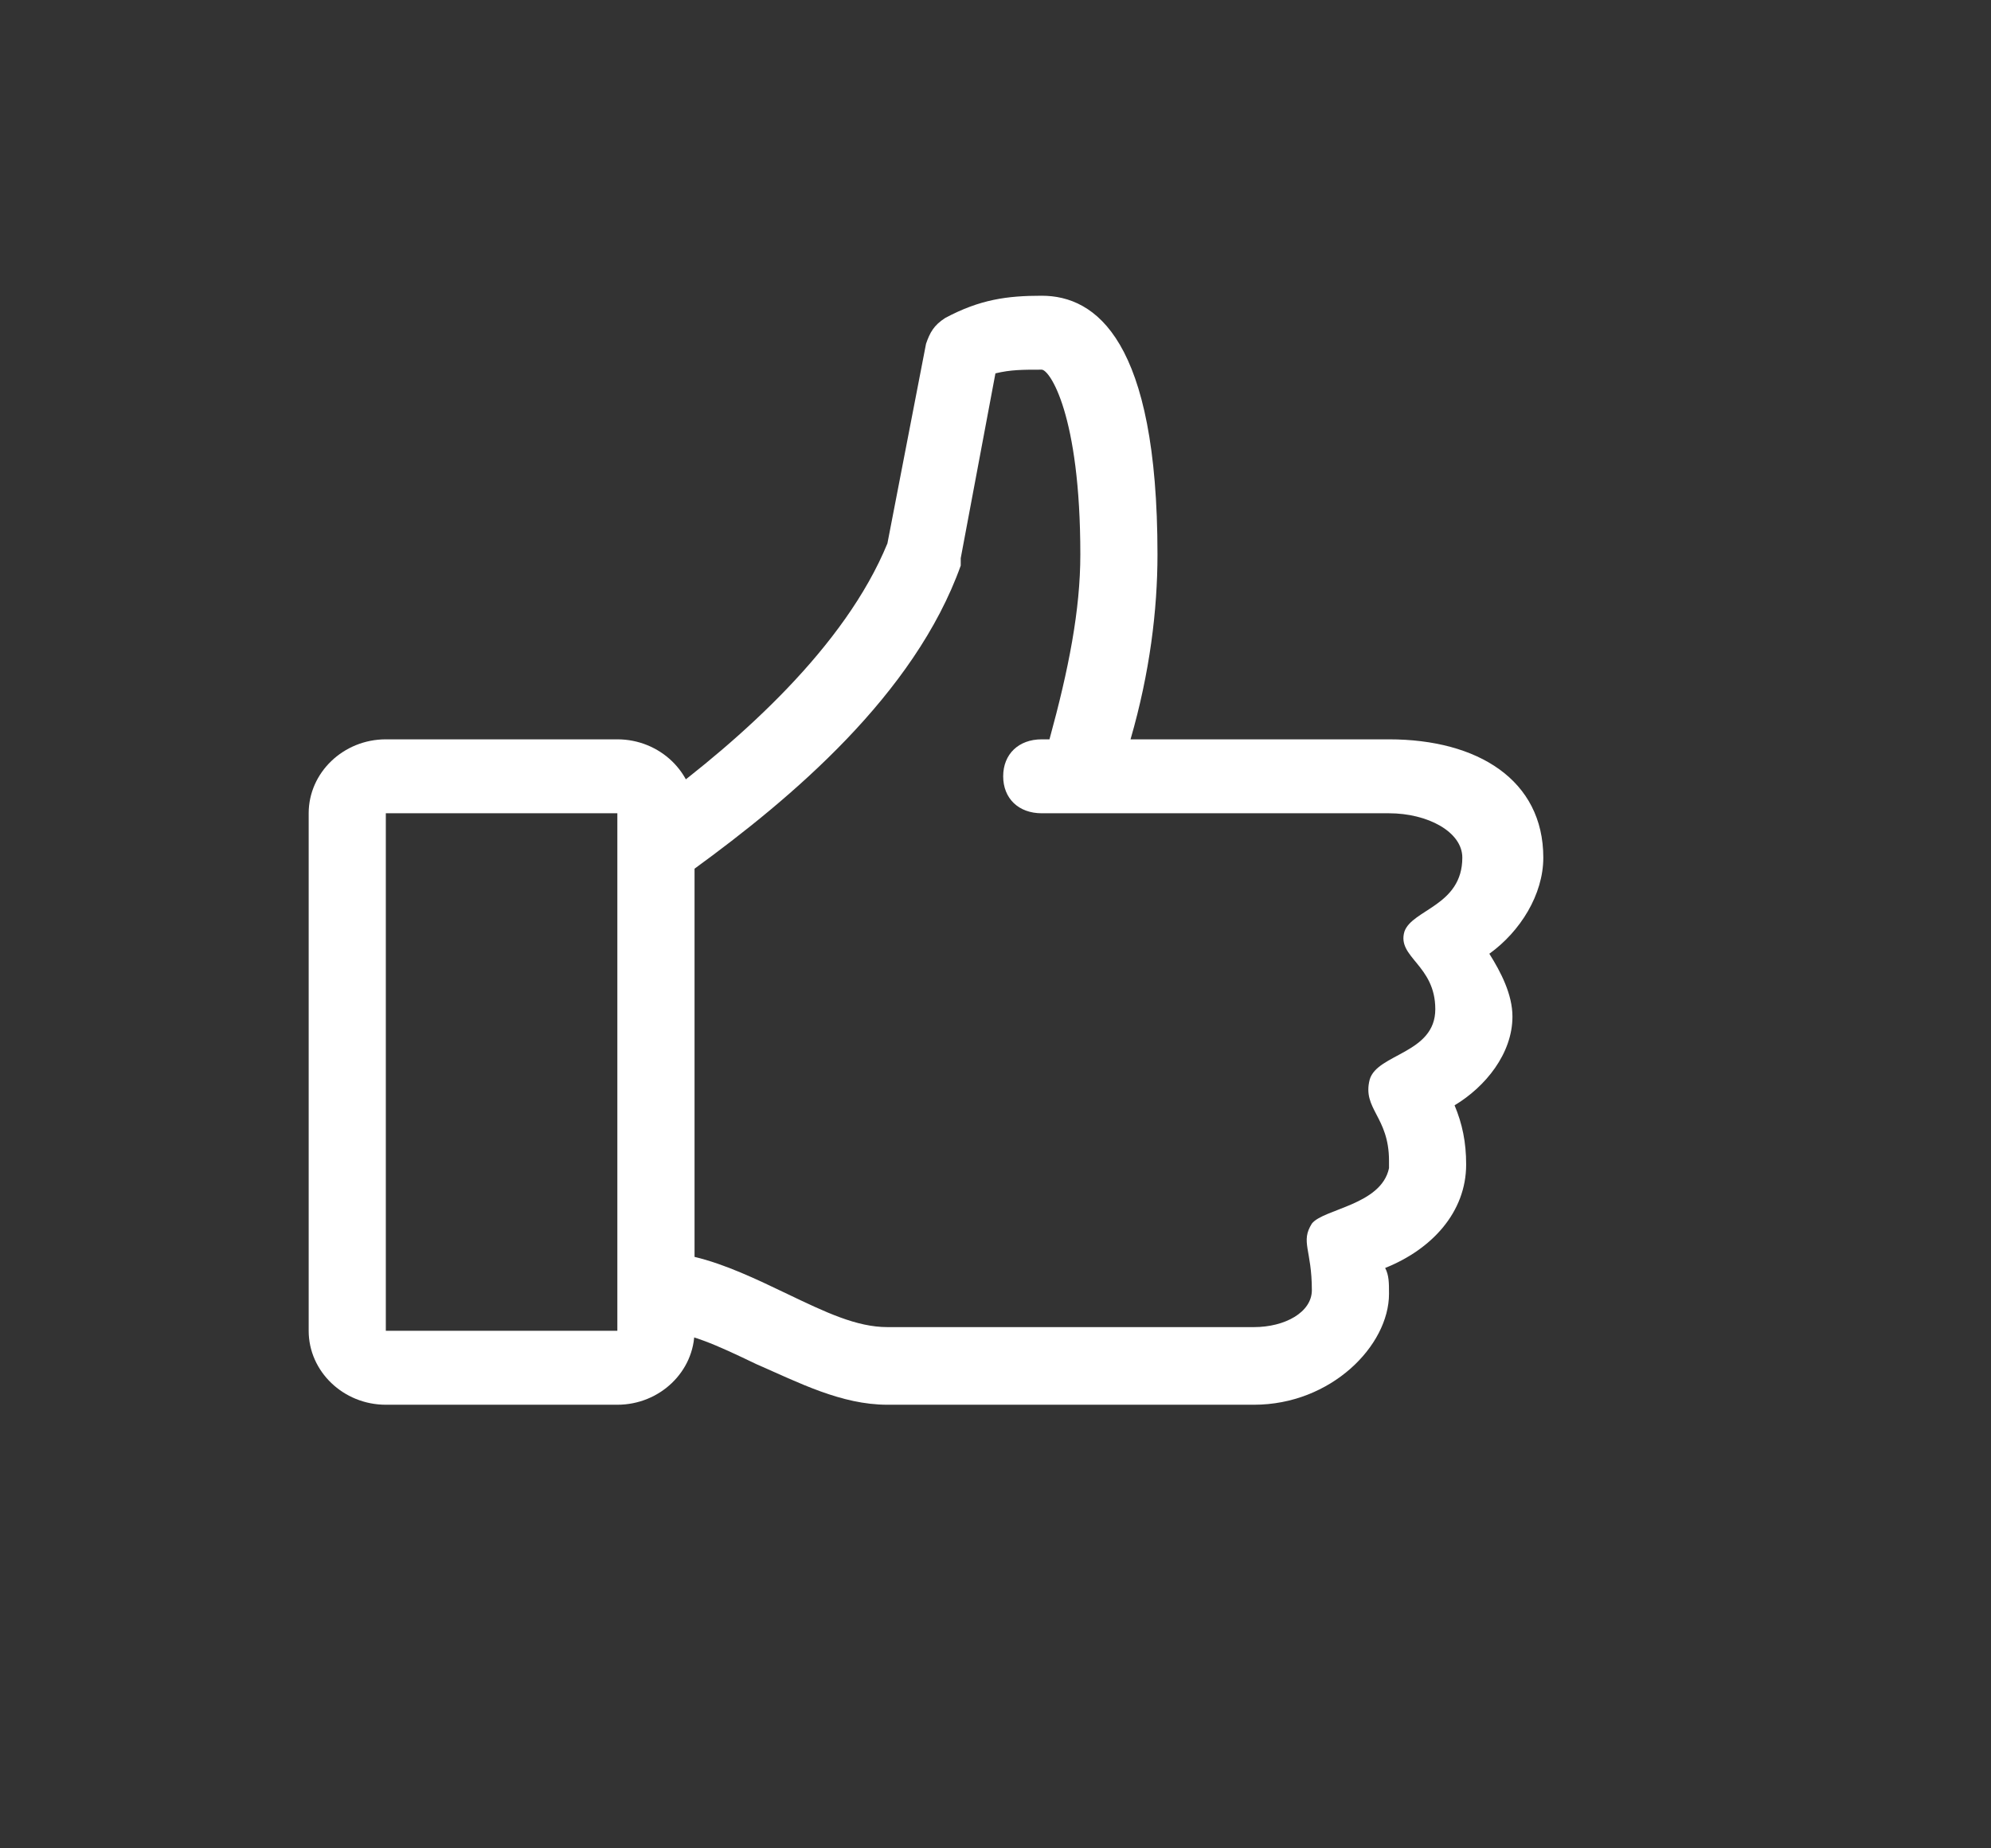 <svg width="28" height="26" viewBox="0 0 28 26" fill="none" xmlns="http://www.w3.org/2000/svg">
<rect x="0" y="0" width="28" height="26" fill="#333333" stroke="none"/>
<path d="M21.704 12.064C21.704 10.972 20.782 10.4 19.534 10.4H15.899C16.17 9.464 16.278 8.58 16.278 7.8C16.278 4.784 15.41 4.16 14.65 4.16C14.162 4.16 13.782 4.212 13.294 4.472C13.131 4.576 13.077 4.68 13.023 4.836L12.48 7.644C11.883 9.1 10.418 10.4 9.224 11.284V18.72C9.658 18.72 10.092 18.928 10.635 19.188C11.232 19.448 11.829 19.76 12.48 19.76H17.635C18.72 19.76 19.534 18.928 19.534 18.2C19.534 18.044 19.534 17.94 19.48 17.836C20.131 17.576 20.619 17.056 20.619 16.38C20.619 16.068 20.565 15.808 20.456 15.548C20.89 15.288 21.27 14.82 21.27 14.3C21.27 13.988 21.108 13.676 20.945 13.416C21.379 13.104 21.704 12.584 21.704 12.064ZM20.565 12.064C20.565 12.74 19.86 12.792 19.751 13.104C19.642 13.468 20.185 13.572 20.185 14.196C20.185 14.82 19.371 14.82 19.263 15.184C19.154 15.6 19.534 15.704 19.534 16.328V16.432C19.425 16.952 18.611 17.004 18.449 17.212C18.286 17.472 18.449 17.576 18.449 18.148C18.449 18.46 18.069 18.668 17.635 18.668H12.48C12.046 18.668 11.612 18.46 11.069 18.2C10.635 17.992 10.201 17.784 9.767 17.68V12.22C11.123 11.232 12.86 9.776 13.511 7.956V7.852L13.999 5.252C14.216 5.2 14.379 5.2 14.65 5.2C14.759 5.2 15.193 5.824 15.193 7.8C15.193 8.58 15.03 9.412 14.759 10.4H14.65C14.325 10.4 14.108 10.608 14.108 10.92C14.108 11.232 14.325 11.44 14.65 11.44H19.534C20.076 11.44 20.565 11.7 20.565 12.064Z" fill="white"/>
<path d="M8.682 19.76H5.426C4.829 19.76 4.341 19.292 4.341 18.72V11.44C4.341 10.868 4.829 10.4 5.426 10.4H8.682C9.279 10.4 9.767 10.868 9.767 11.44V18.72C9.767 19.292 9.279 19.76 8.682 19.76ZM5.426 11.44V18.72H8.682V11.44H5.426Z" fill="white"/>
</svg>
